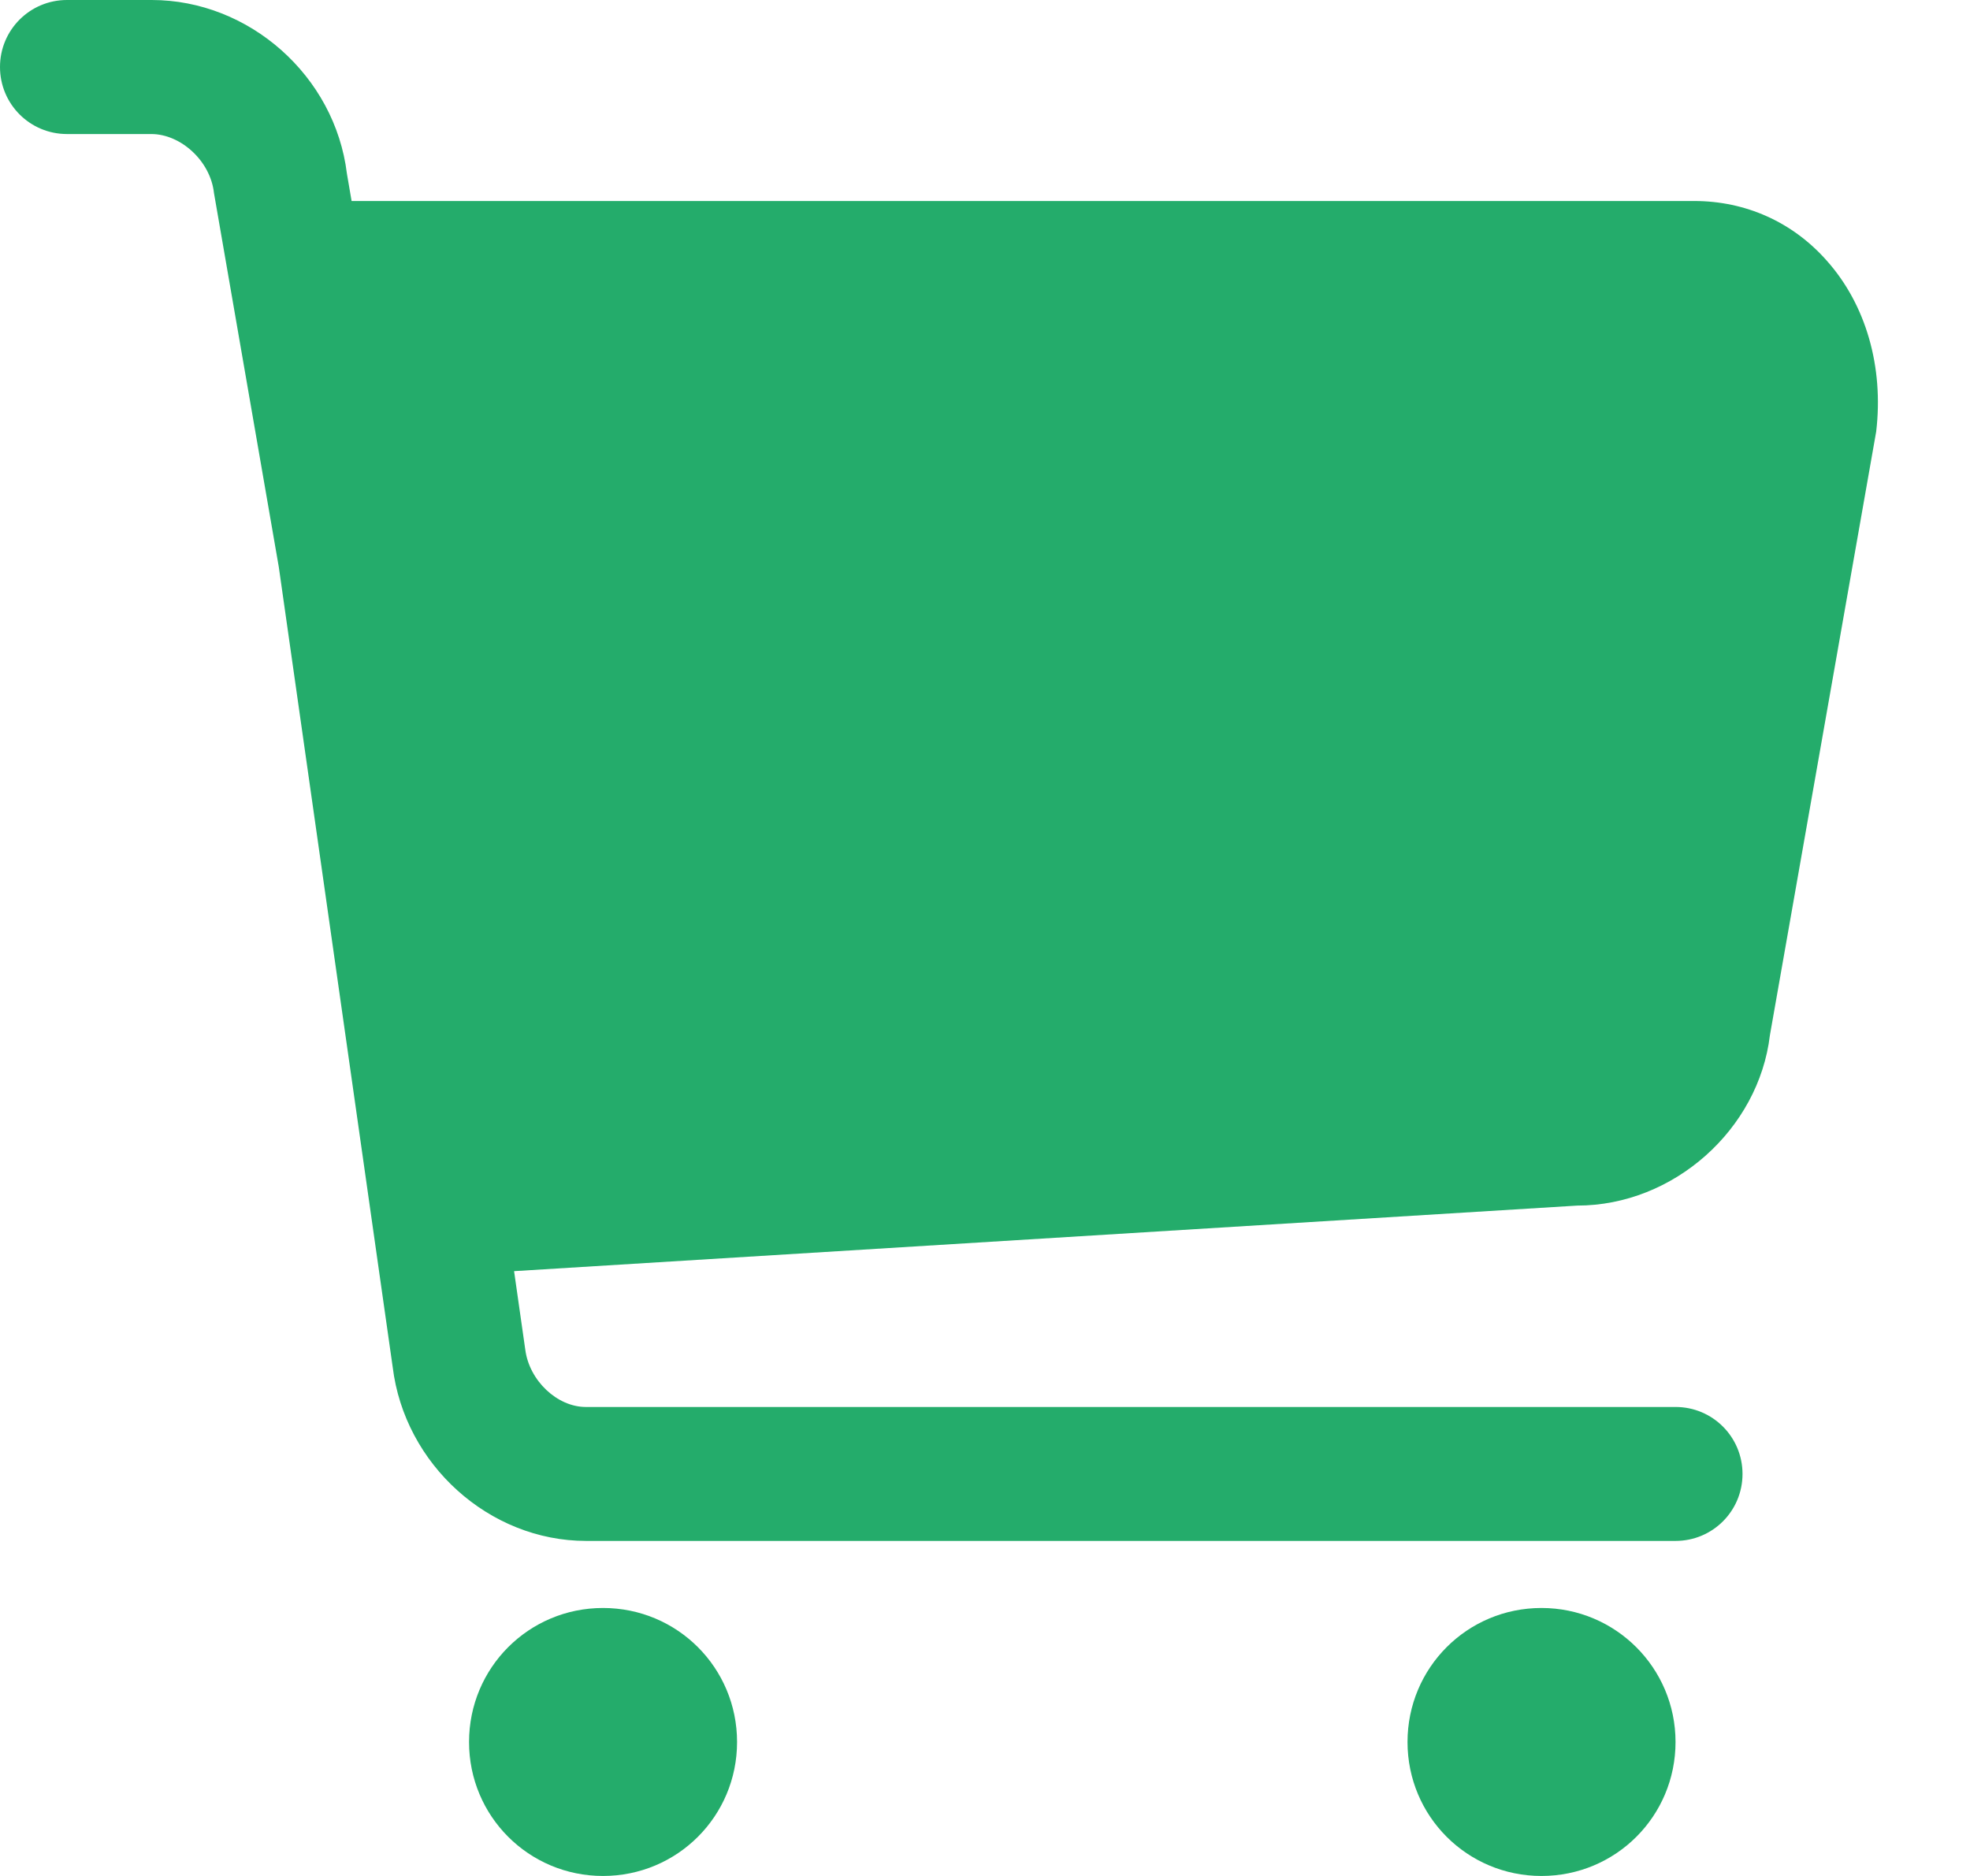 <svg width="21" height="20" viewBox="0 0 21 20" fill="none" xmlns="http://www.w3.org/2000/svg">
<path d="M6.428 17.143C5.637 17.143 5 17.78 5 18.572C5 19.363 5.637 20 6.428 20C7.22 20 7.857 19.363 7.857 18.572C7.857 17.78 7.22 17.143 6.428 17.143Z" fill="#24AC6B"/>
<path d="M16.432 17.143C15.641 17.143 15.004 17.78 15.004 18.572C15.004 19.363 15.641 20 16.432 20C17.224 20 17.861 19.363 17.861 18.572C17.861 17.78 17.22 17.143 16.432 17.143Z" fill="#24AC6B"/>
<path d="M19.474 2.78C19.109 2.366 18.606 2.143 18.061 2.143H3.748L3.698 1.851C3.571 0.81 2.657 0 1.617 0H0.714C0.319 0 0 0.319 0 0.714C0 1.11 0.319 1.429 0.714 1.429H1.613C1.924 1.429 2.243 1.713 2.281 2.058L2.972 6.045L4.186 14.574C4.313 15.614 5.215 16.428 6.248 16.428H17.861C18.256 16.428 18.575 16.11 18.575 15.714C18.575 15.319 18.256 15 17.861 15H6.244C5.941 15 5.641 14.72 5.599 14.386L5.48 13.552L16.813 12.853C17.842 12.853 18.748 12.039 18.867 11.037L20 4.601C20.081 3.913 19.892 3.249 19.474 2.78Z" fill="#24AC6B"/>
</svg>
